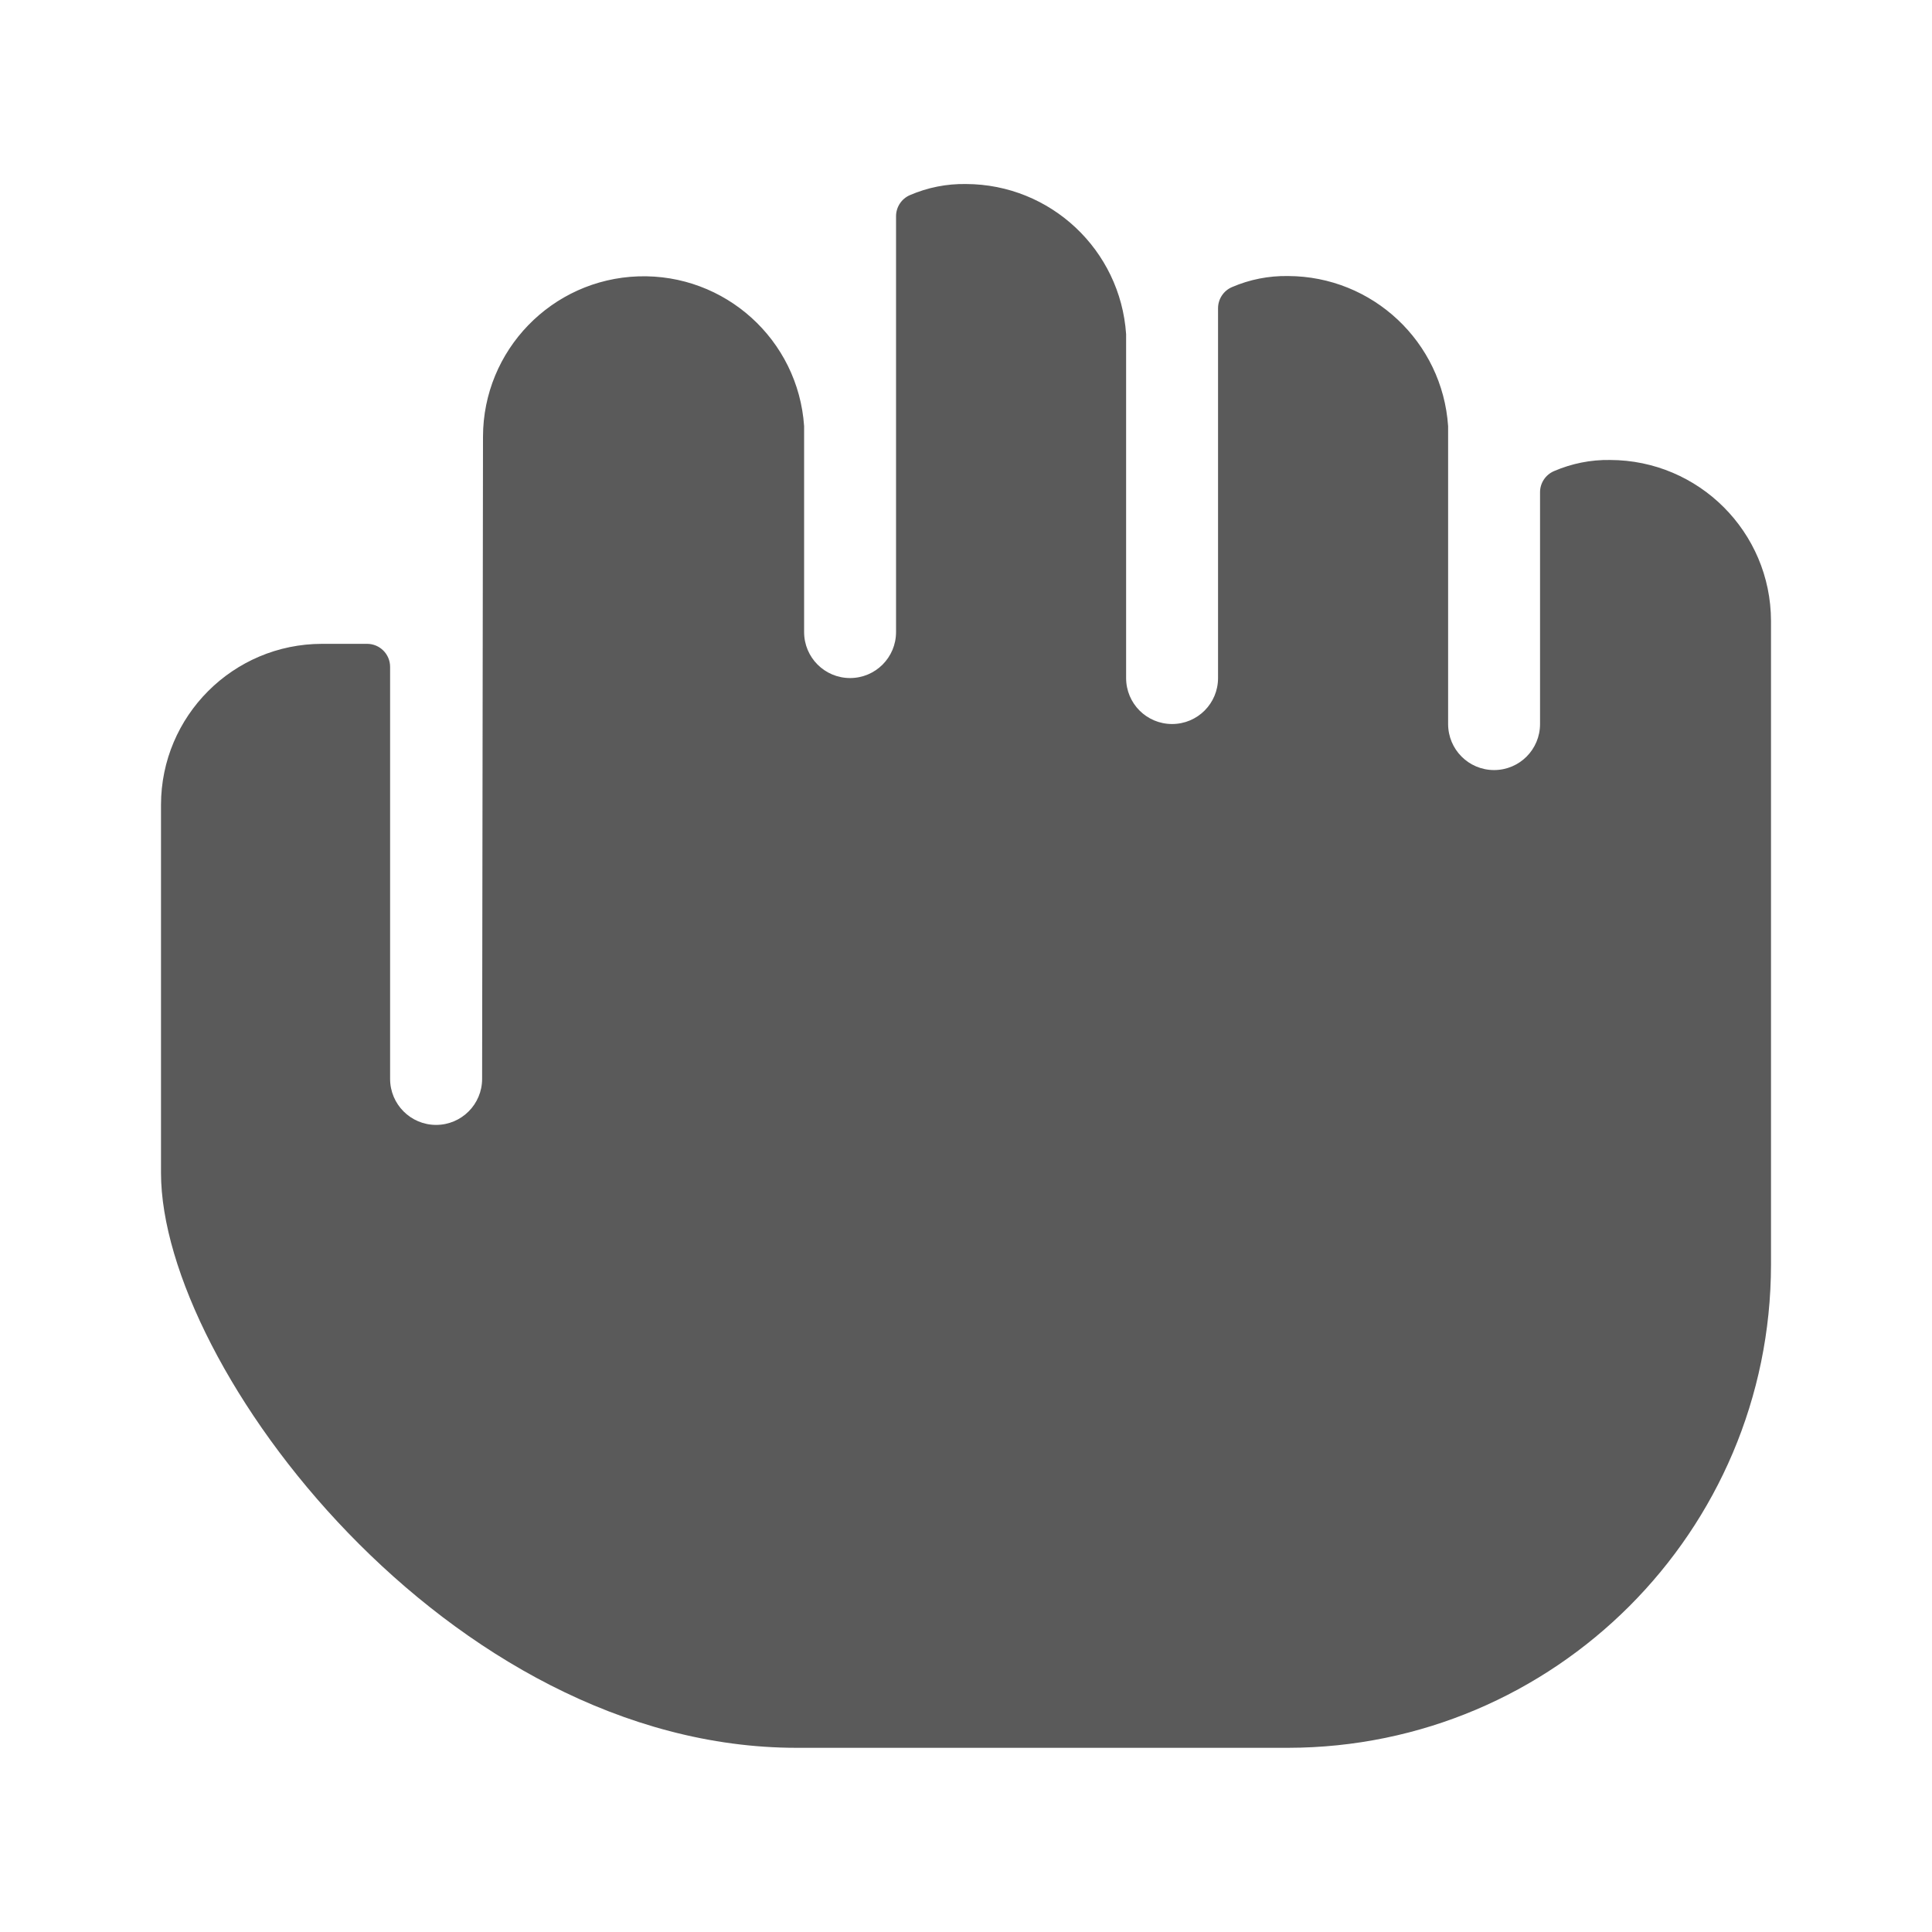 <svg width="24" height="24" viewBox="0 0 24 24" fill="none" xmlns="http://www.w3.org/2000/svg">
<g id="hand_drag">
<path id="Shape" fill-rule="evenodd" clip-rule="evenodd" d="M20 5.714C19.76 5.71 19.523 5.758 19.303 5.853C19.199 5.898 19.131 6.001 19.131 6.114V8.994C19.131 9.31 18.876 9.566 18.56 9.566C18.244 9.566 17.989 9.31 17.989 8.994V5.294C17.918 4.246 17.05 3.432 16 3.429C15.76 3.425 15.523 3.472 15.303 3.567C15.199 3.612 15.131 3.715 15.131 3.829V8.423C15.131 8.739 14.876 8.994 14.56 8.994C14.244 8.994 13.989 8.739 13.989 8.423V4.151C13.918 3.104 13.05 2.289 12 2.286C11.76 2.282 11.523 2.329 11.303 2.424C11.199 2.469 11.131 2.572 11.131 2.686V7.852C11.131 8.167 10.876 8.423 10.56 8.423C10.244 8.423 9.989 8.167 9.989 7.852V5.294C9.916 4.22 9.006 3.398 7.93 3.433C6.855 3.469 6.001 4.351 6 5.426L5.989 13.402C5.989 13.718 5.733 13.974 5.417 13.974C5.102 13.974 4.846 13.718 4.846 13.402V8.284C4.846 8.126 4.718 7.998 4.56 7.998H4C2.896 7.999 2.001 8.894 2 9.998V14.569C2 16.983 5.575 21.712 9.897 21.712H16C19.312 21.708 21.996 19.024 22 15.712V7.712C21.997 6.609 21.103 5.716 20 5.714Z" fill="#5A5A5A"/>
</g>
</svg>
